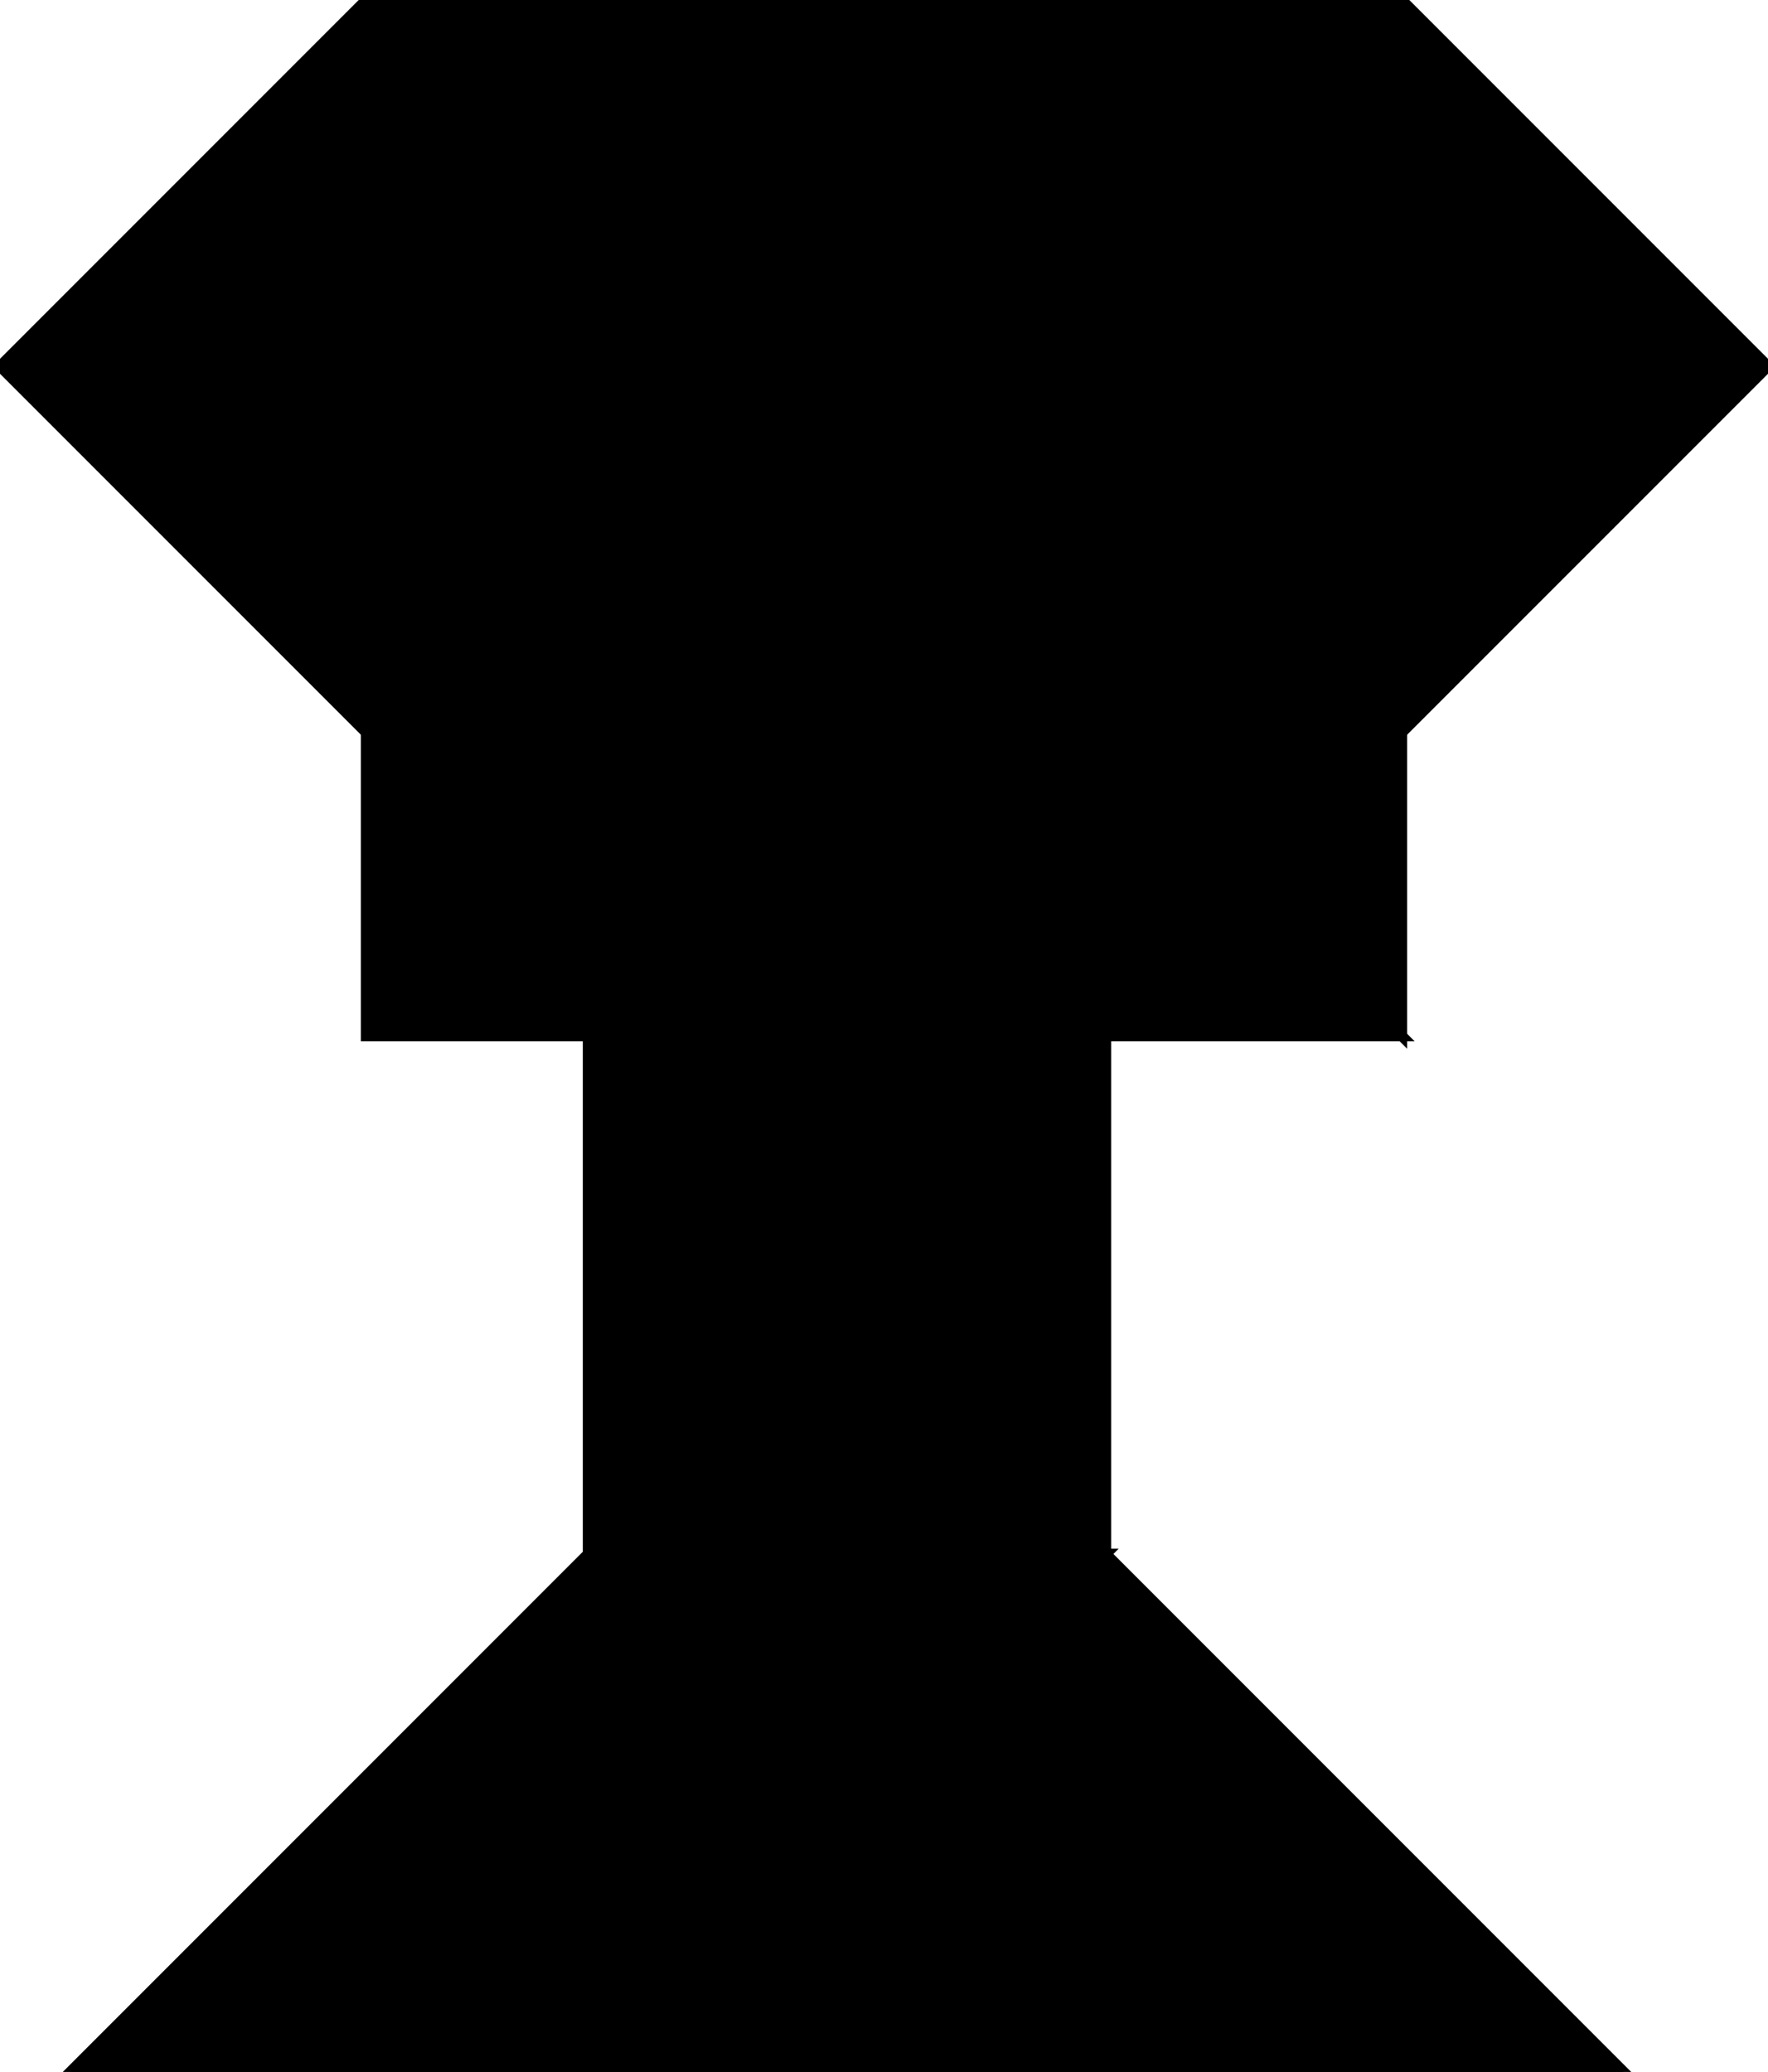 <?xml version="1.0" encoding="utf-8"?> <svg baseProfile="full" height="100%" version="1.1" viewBox="0 0 167.296 196.0" width="100%" xmlns="http://www.w3.org/2000/svg" xmlns:ev="http://www.w3.org/2001/xml-events" xmlns:xlink="http://www.w3.org/1999/xlink"><defs/><polygon fill="black" id="1" points="104.648,98.0 55.648,98.0 55.648,147.0 104.648,147.0" stroke="black" strokewidth="1"/><polygon fill="black" id="2" points="55.648,196.0 6.648,196.0 55.648,147.0 104.648,147.0" stroke="black" strokewidth="1"/><polygon fill="black" id="3" points="132.648,69.296 167.296,34.648 132.648,0.0" stroke="black" strokewidth="1"/><polygon fill="black" id="4" points="34.648,69.296 0.0,34.648 34.648,0.0" stroke="black" strokewidth="1"/><polygon fill="black" id="5" points="153.648,196.0 55.648,196.0 104.648,147.0" stroke="black" strokewidth="1"/><polygon fill="black" id="6" points="34.648,98.0 132.648,98.0 34.648,0.0" stroke="black" strokewidth="1"/><polygon fill="black" id="7" points="132.648,98.0 34.648,0.0 132.648,0.0" stroke="black" strokewidth="1"/></svg>